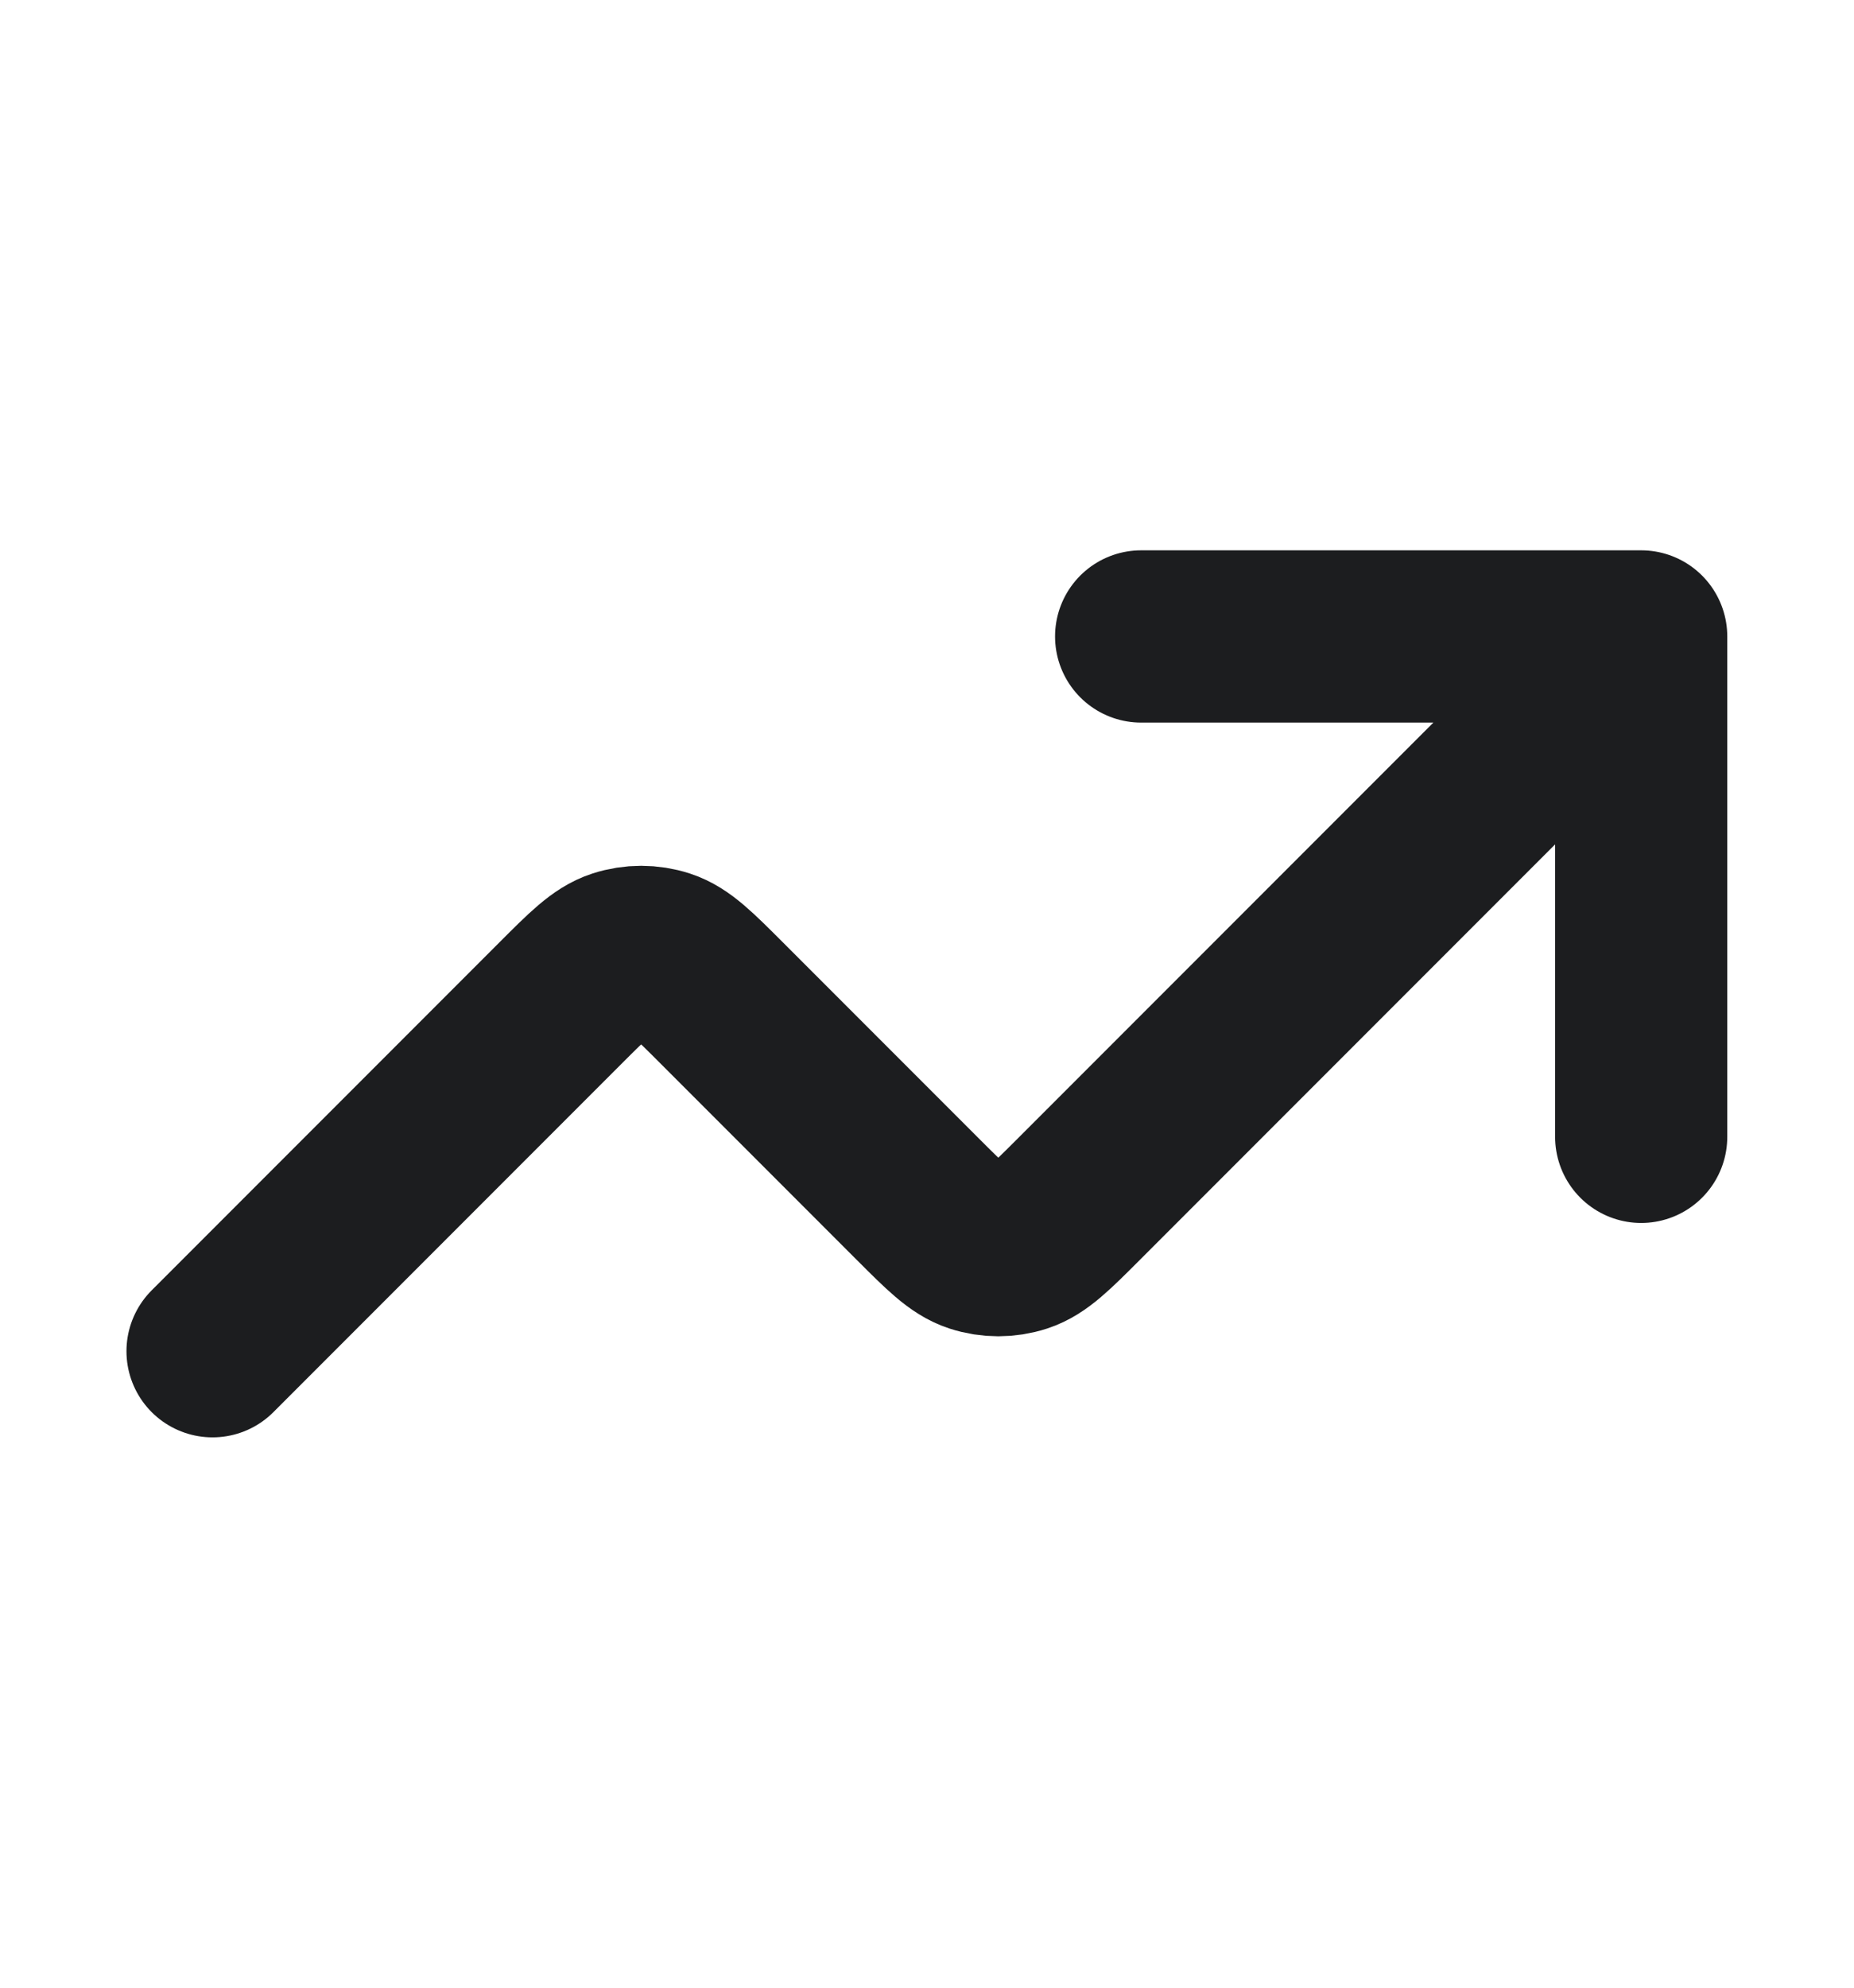 <svg width="14" height="15" viewBox="0 0 14 15" fill="none" xmlns="http://www.w3.org/2000/svg">
<path d="M12.393 4.803L8.149 9.047C7.935 9.261 7.828 9.368 7.705 9.408C7.597 9.443 7.48 9.443 7.372 9.408C7.249 9.368 7.142 9.261 6.928 9.047L5.452 7.571C5.238 7.357 5.131 7.25 5.008 7.21C4.9 7.175 4.783 7.175 4.675 7.21C4.552 7.25 4.445 7.357 4.231 7.571L1.605 10.197M12.393 4.803H8.617M12.393 4.803V8.579" stroke="#1C1D1F" stroke-width="1.3" stroke-linecap="round" stroke-linejoin="round"/>
</svg>
